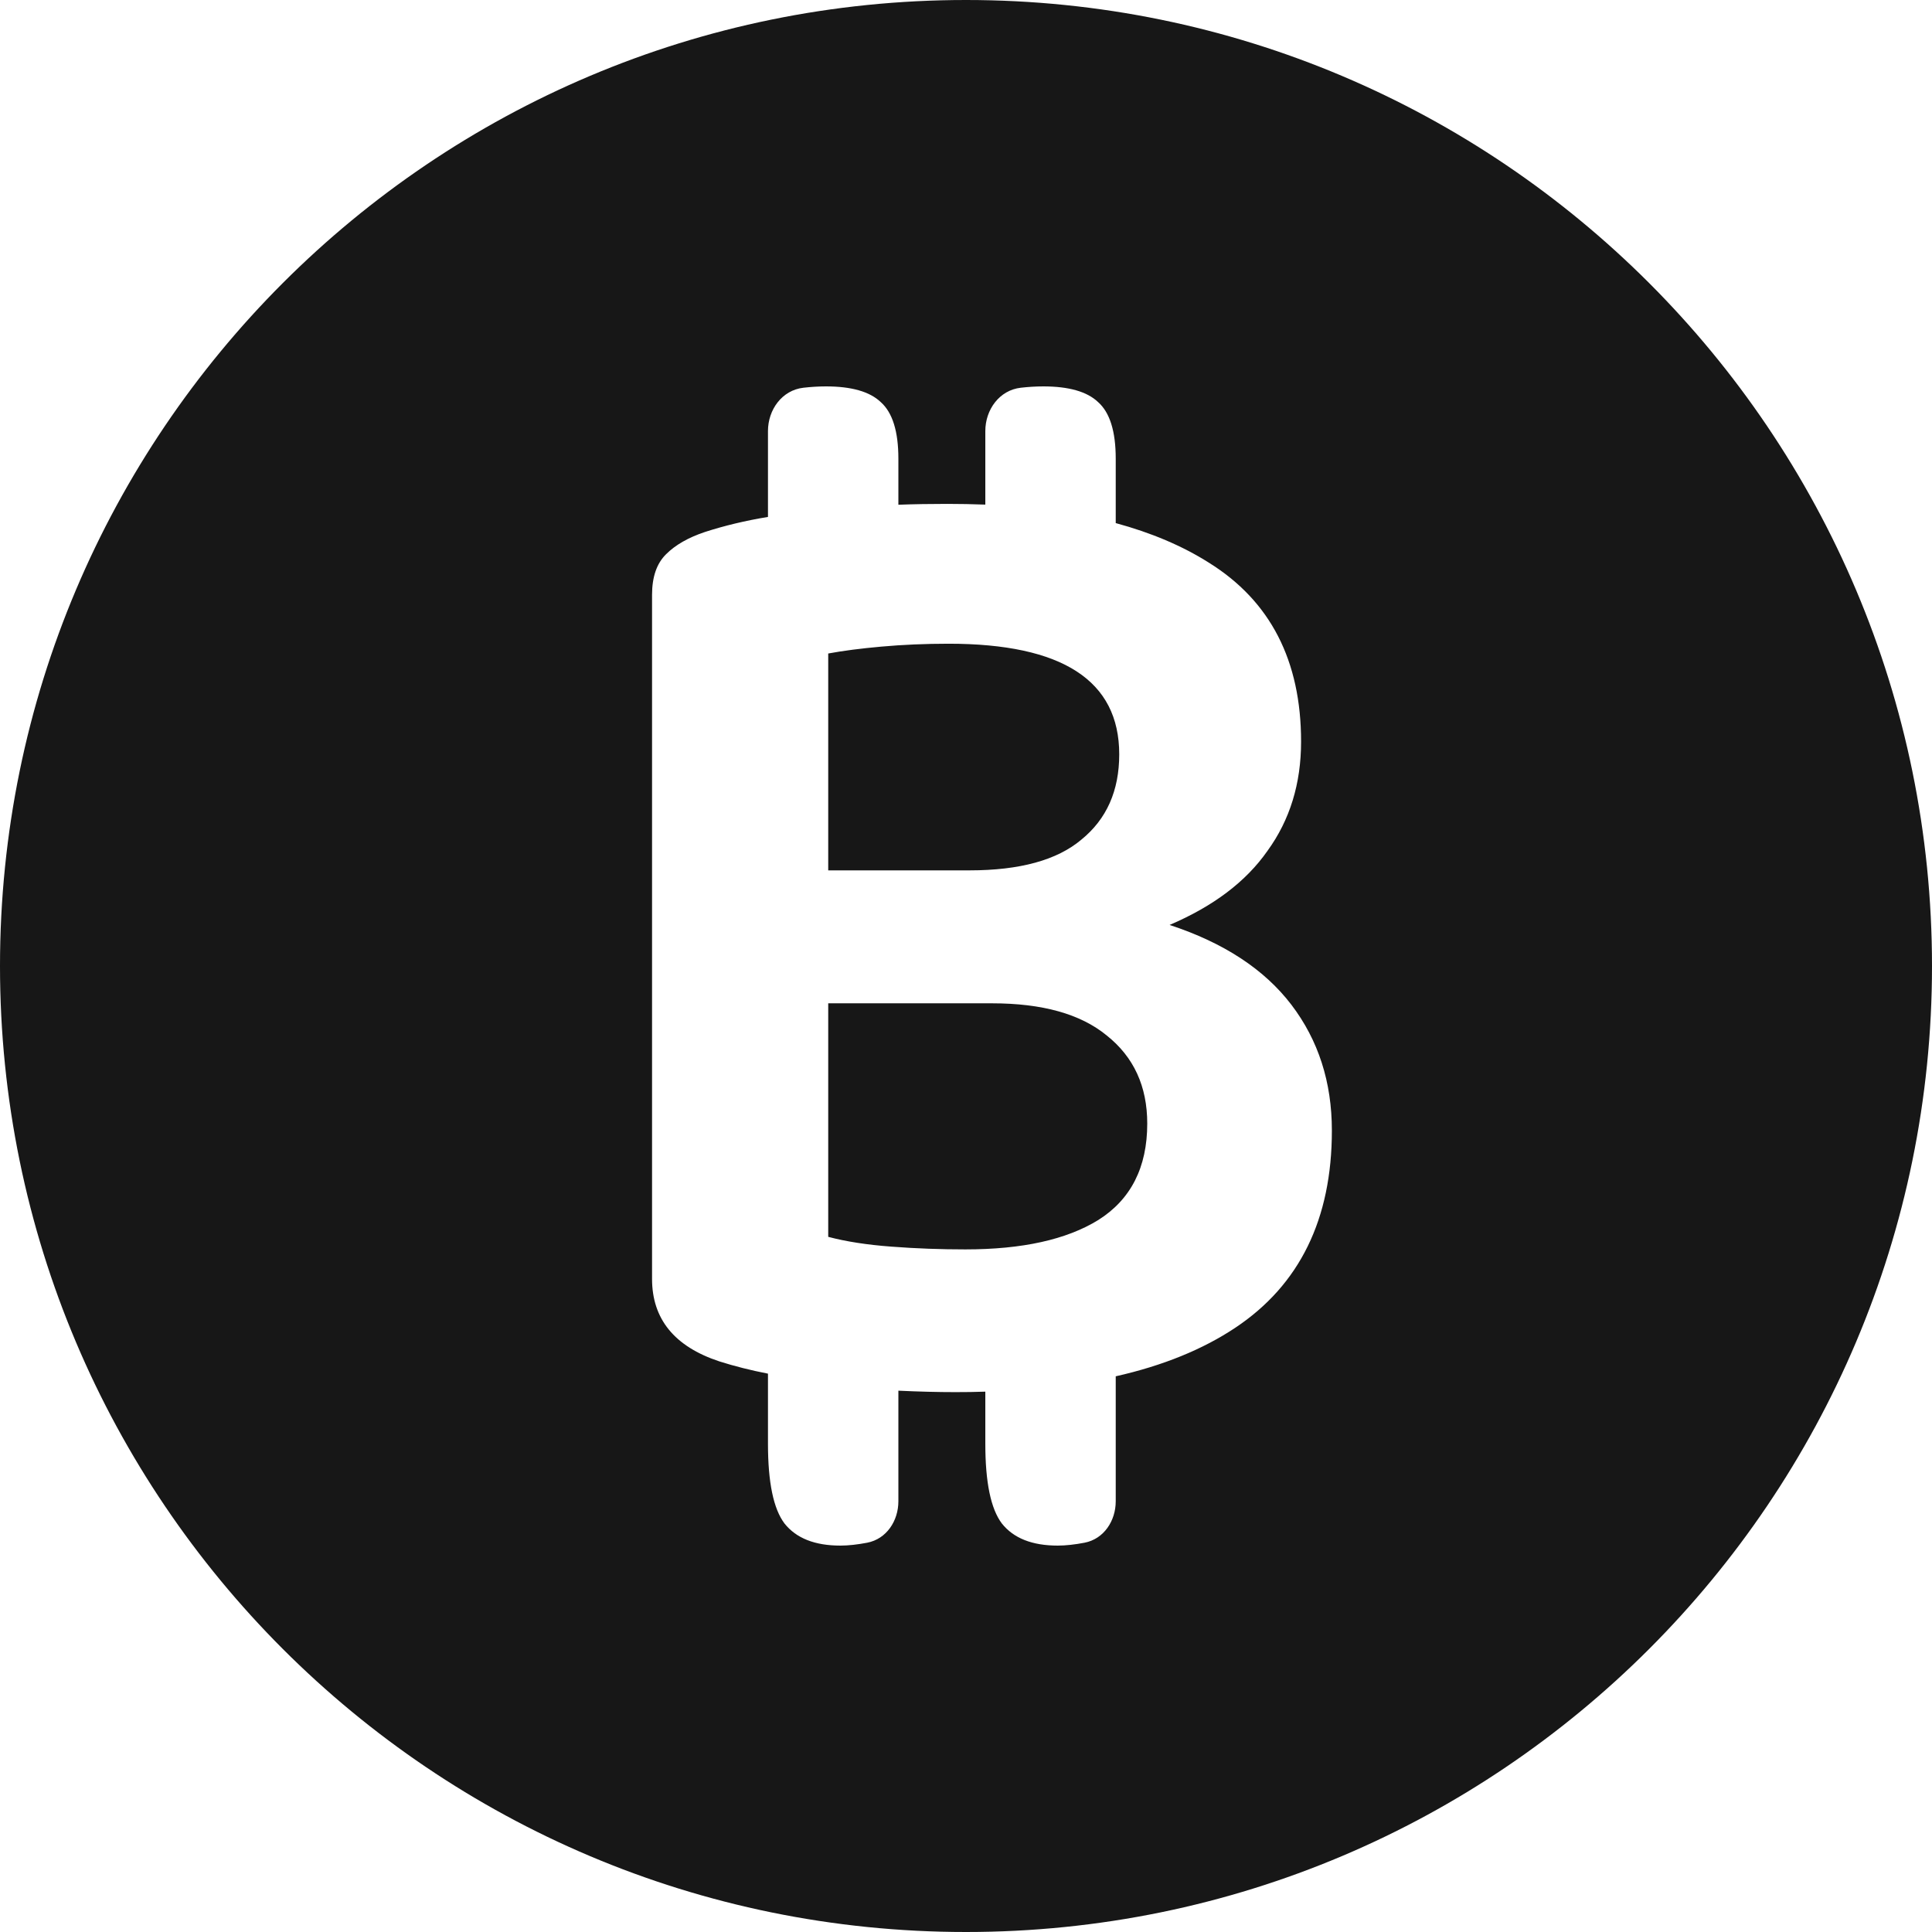 <svg width="16" height="16" viewBox="0 0 16 16" fill="none" xmlns="http://www.w3.org/2000/svg">
<g clip-path="url(#clip0_2559_599)">
<path fill-rule="evenodd" clip-rule="evenodd" d="M16 8C16 12.418 12.418 16 8 16C3.581 16 -0 12.418 -0 8C-0 3.582 3.581 0 8 0C12.418 0 16 3.582 16 8ZM6.36 3.57V4.281C6.171 4.312 5.998 4.354 5.84 4.405C5.701 4.451 5.593 4.513 5.516 4.59C5.438 4.667 5.4 4.779 5.4 4.926V10.591C5.4 10.923 5.585 11.151 5.956 11.274C6.082 11.314 6.216 11.348 6.36 11.376V11.956C6.36 12.275 6.405 12.495 6.497 12.617C6.594 12.739 6.748 12.8 6.96 12.8C7.026 12.8 7.104 12.791 7.182 12.776C7.342 12.745 7.44 12.595 7.44 12.433V11.517C7.609 11.525 7.767 11.529 7.913 11.529C7.997 11.529 8.079 11.528 8.16 11.525V11.956C8.16 12.275 8.205 12.495 8.297 12.617C8.394 12.739 8.548 12.8 8.76 12.8C8.826 12.8 8.904 12.791 8.982 12.776C9.142 12.745 9.24 12.595 9.24 12.433V11.398C9.631 11.31 9.961 11.175 10.23 10.996C10.763 10.641 11.03 10.096 11.03 9.363C11.03 8.961 10.918 8.614 10.694 8.32C10.47 8.027 10.134 7.807 9.686 7.66C10.049 7.505 10.319 7.301 10.497 7.046C10.682 6.791 10.775 6.49 10.775 6.142C10.775 5.47 10.52 4.976 10.01 4.659C9.792 4.521 9.535 4.412 9.24 4.332V3.798C9.24 3.572 9.191 3.416 9.094 3.33C9.003 3.243 8.851 3.2 8.64 3.2C8.578 3.2 8.516 3.204 8.454 3.211C8.277 3.231 8.16 3.392 8.16 3.57V4.179C8.057 4.175 7.952 4.173 7.844 4.173C7.707 4.173 7.572 4.175 7.44 4.18V3.798C7.44 3.572 7.391 3.416 7.294 3.33C7.203 3.243 7.051 3.2 6.84 3.2C6.778 3.2 6.716 3.204 6.654 3.211C6.477 3.231 6.36 3.392 6.36 3.57ZM9.501 9.305C9.501 8.996 9.389 8.753 9.165 8.575C8.948 8.397 8.632 8.309 8.215 8.309H6.859V10.243C7.006 10.282 7.18 10.309 7.381 10.324C7.589 10.34 7.794 10.347 7.995 10.347C8.466 10.347 8.832 10.266 9.095 10.104C9.365 9.934 9.501 9.668 9.501 9.305ZM6.859 7.208H8.029C8.446 7.208 8.755 7.123 8.956 6.953C9.165 6.783 9.269 6.548 9.269 6.247C9.269 5.636 8.798 5.331 7.856 5.331C7.662 5.331 7.477 5.339 7.299 5.355C7.13 5.37 6.983 5.389 6.859 5.412V7.208Z" fill="#171717"/>
</g>
<defs>
<clipPath id="clip0_2559_599">
<rect width="16" height="16" fill="white"/>
</clipPath>
</defs>
</svg>
